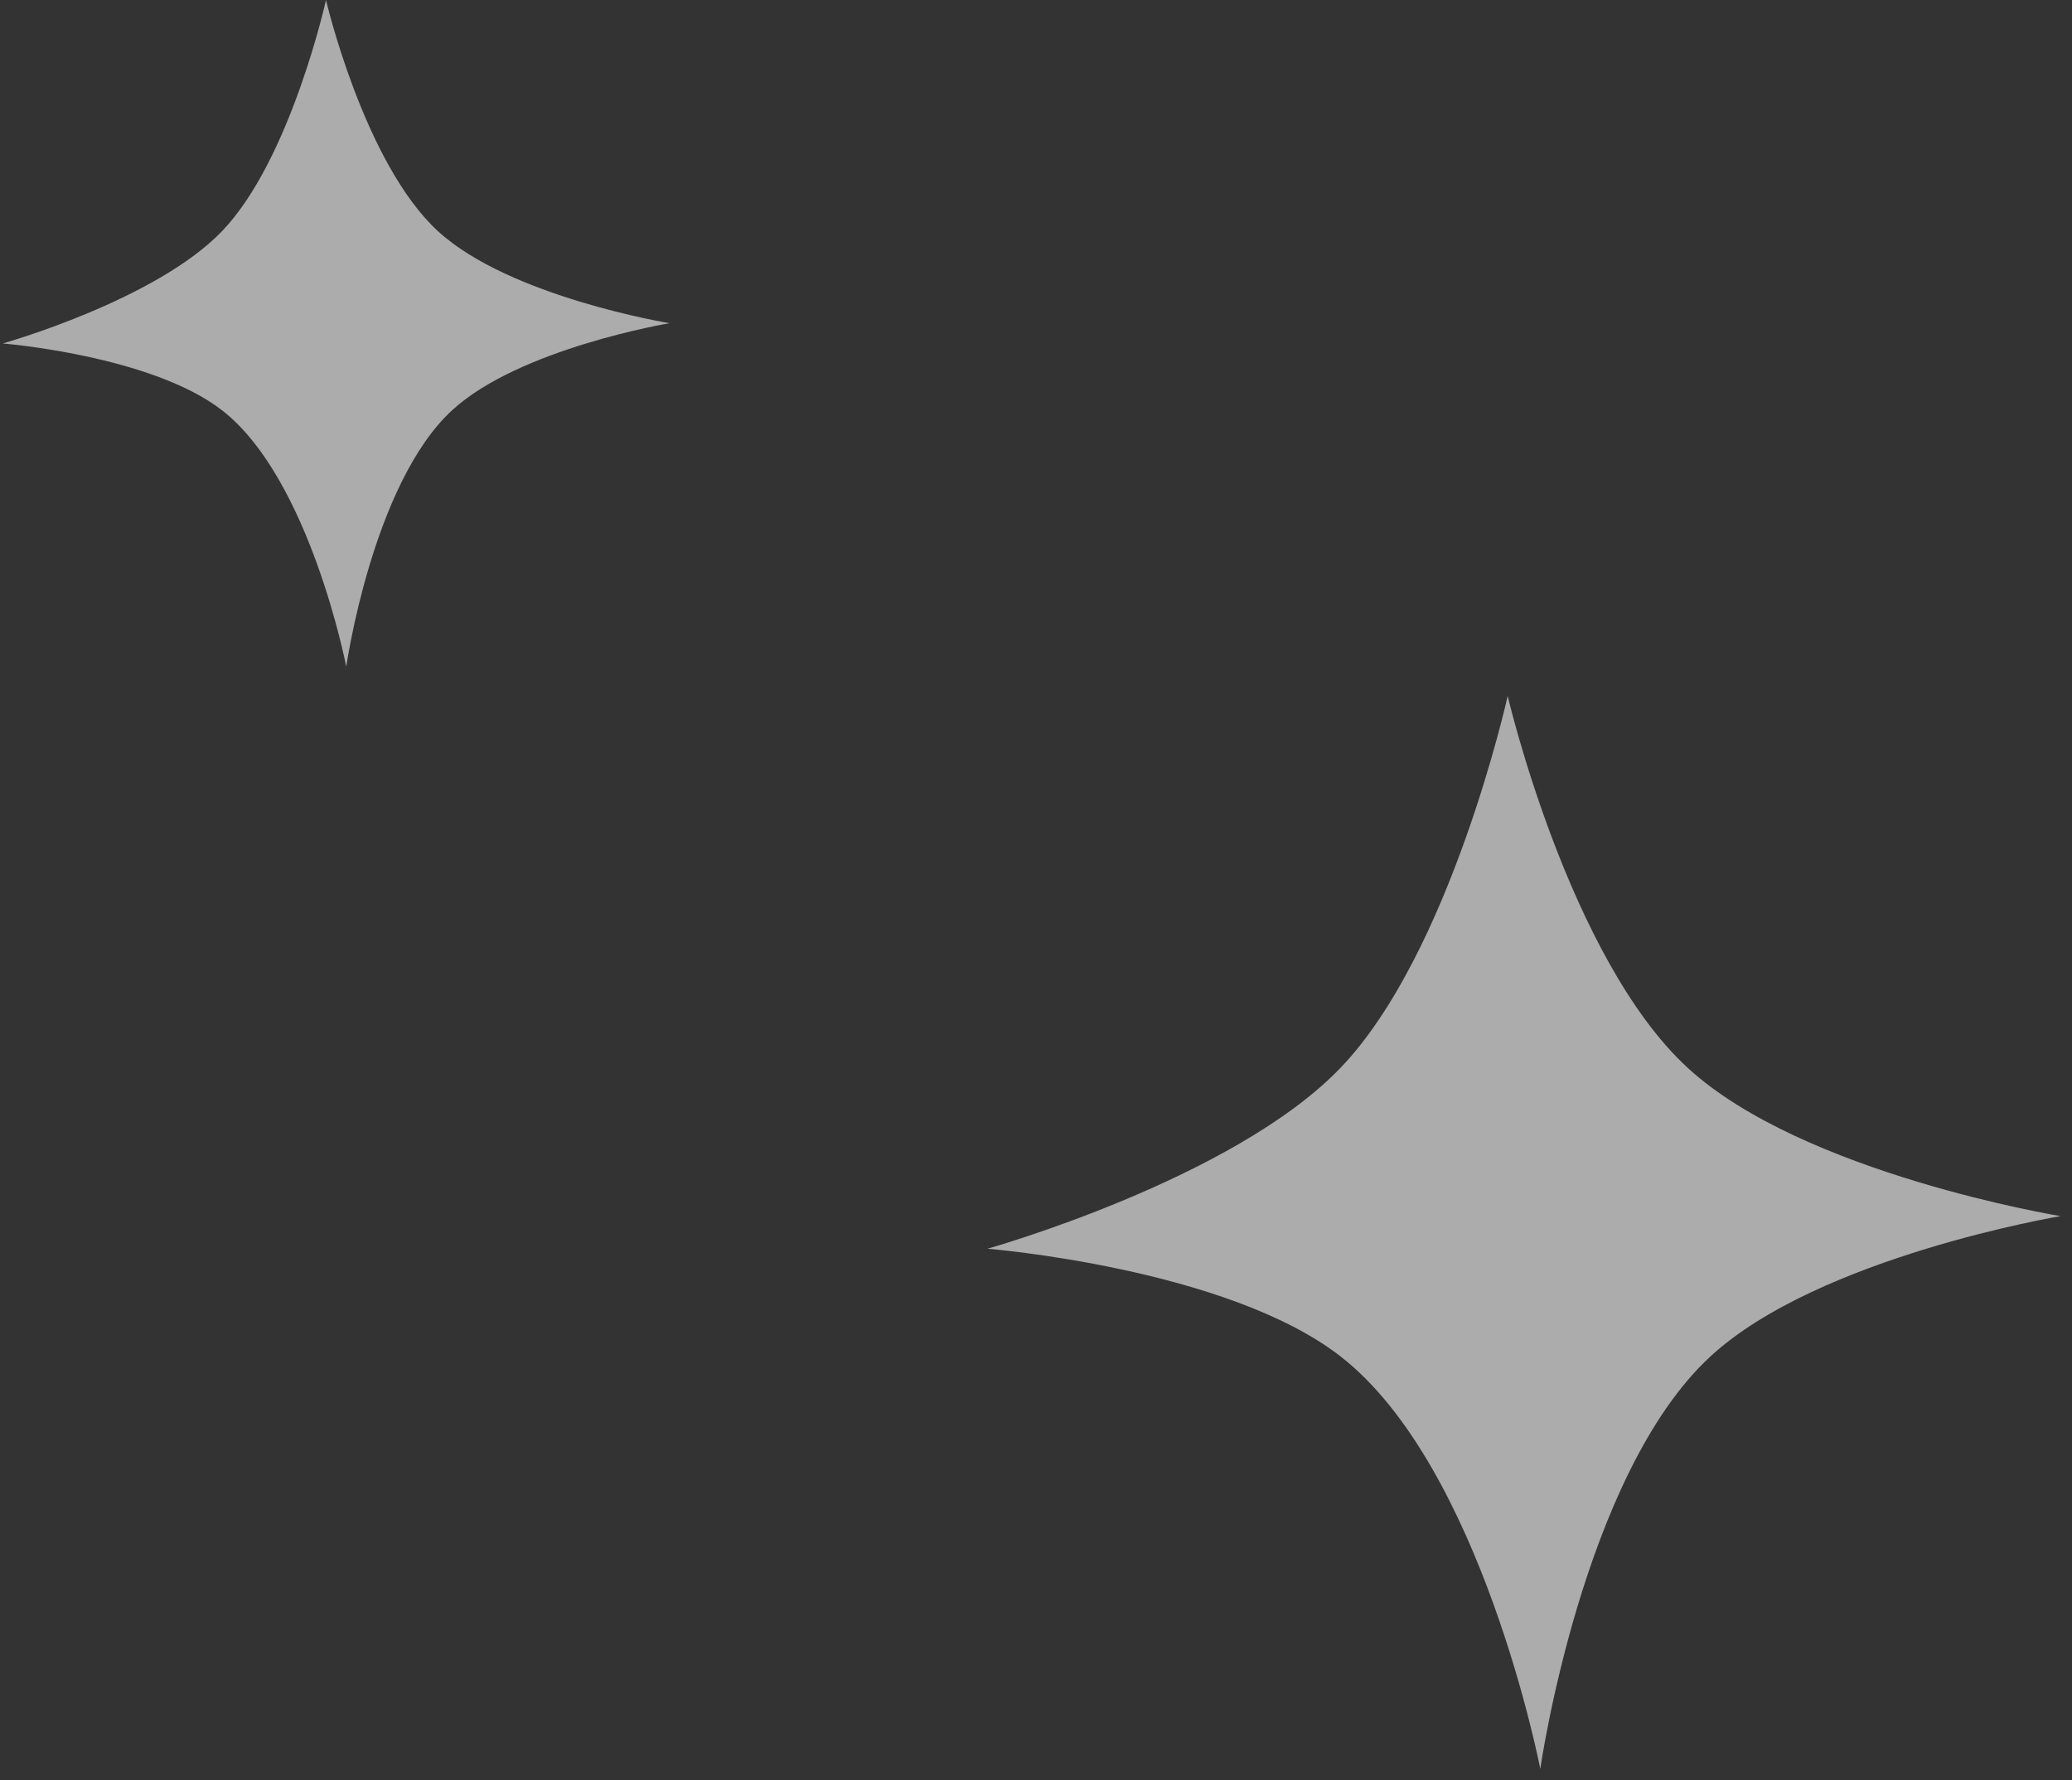 <svg width="128" height="110" viewBox="0 0 128 110" fill="none" xmlns="http://www.w3.org/2000/svg">
<rect x="0" y="0" width="128" height="110" fill="#333333" stroke="none"/>
<path d="M93.139 43C93.139 43 96.924 59.232 104.263 65.98C111.388 72.531 127.292 75.138 127.292 75.138C127.292 75.138 112.358 77.636 105.67 83.801C97.753 91.1 95.153 109.292 95.153 109.292C95.153 109.292 91.541 90.588 82.808 83.801C75.778 78.338 61 77.153 61 77.153C61 77.153 76.183 72.885 82.808 65.98C89.621 58.881 93.139 43 93.139 43Z" fill="white" fill-opacity="0.59"/>
<path d="M20.139 0C20.139 0 22.49 10.086 27.051 14.279C31.478 18.349 41.36 19.969 41.36 19.969C41.36 19.969 32.081 21.521 27.925 25.352C23.006 29.887 21.39 41.191 21.39 41.191C21.39 41.191 19.146 29.569 13.72 25.352C9.352 21.957 0.169 21.221 0.169 21.221C0.169 21.221 9.603 18.569 13.72 14.279C17.953 9.868 20.139 0 20.139 0Z" fill="white" fill-opacity="0.59"/>
</svg>
